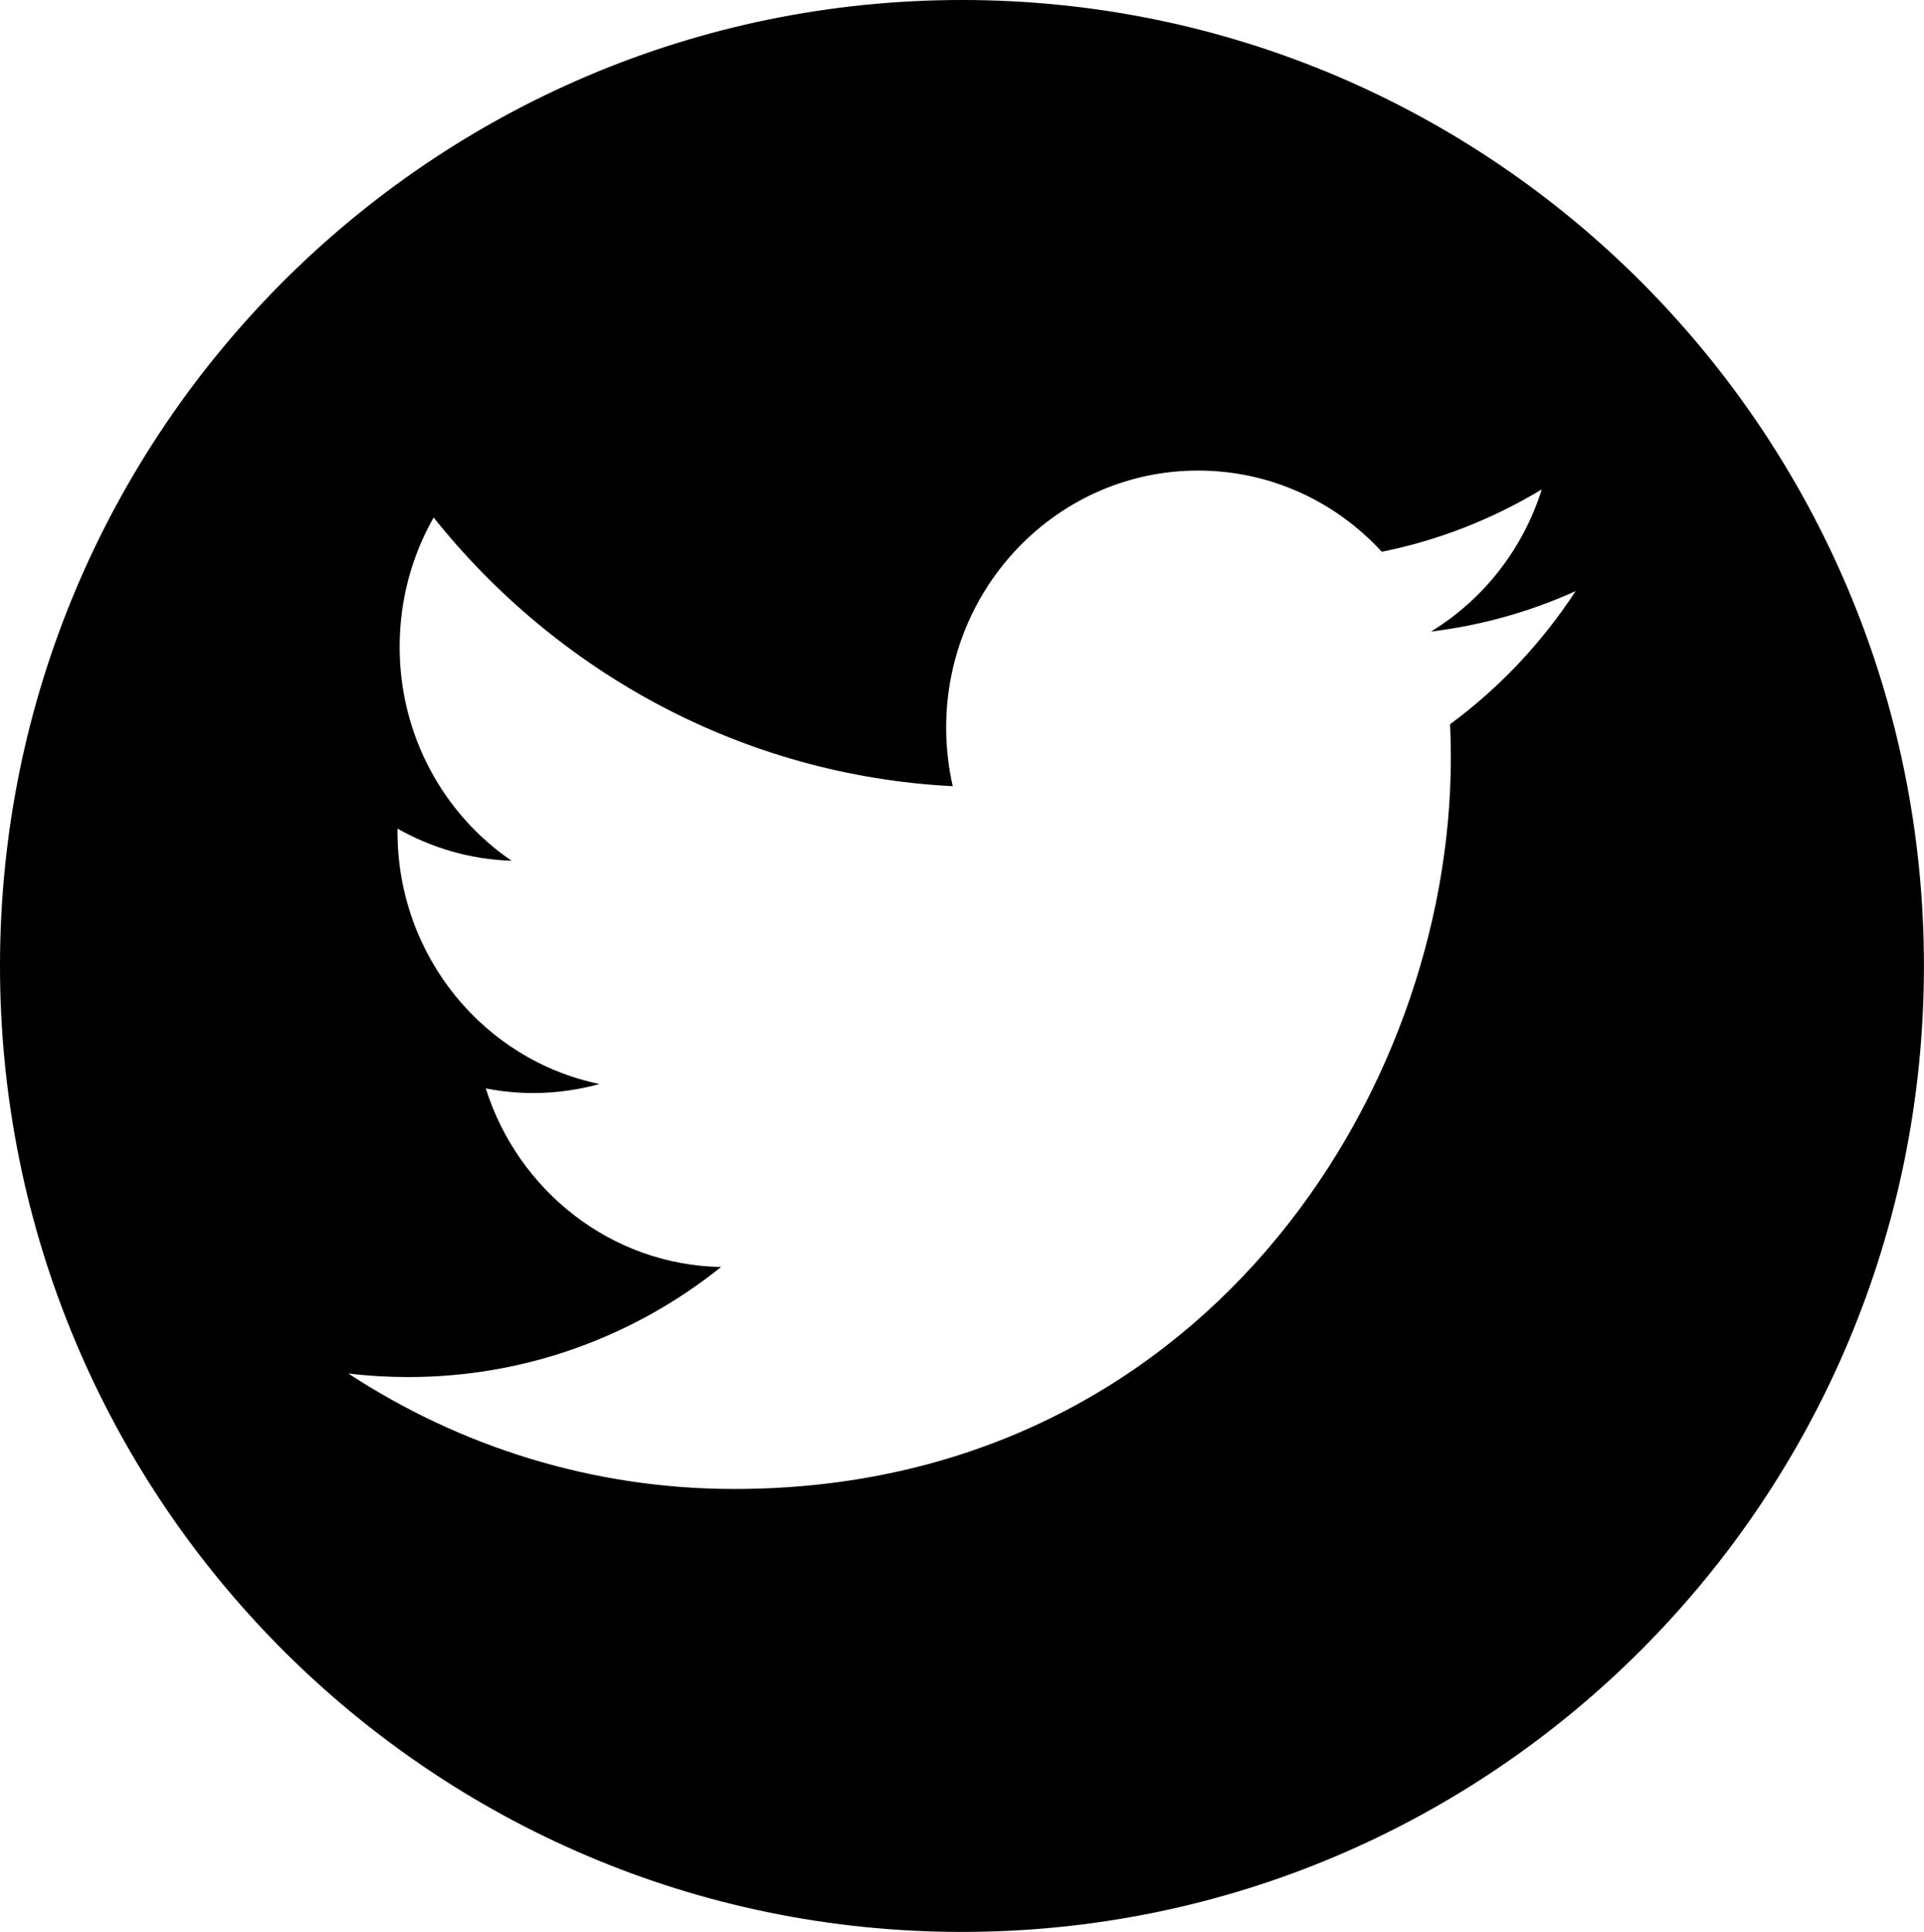 <?xml version="1.0" encoding="utf-8"?>
<!-- Generator: Adobe Illustrator 16.0.0, SVG Export Plug-In . SVG Version: 6.00 Build 0)  -->
<!DOCTYPE svg PUBLIC "-//W3C//DTD SVG 1.1//EN" "http://www.w3.org/Graphics/SVG/1.1/DTD/svg11.dtd">
<svg version="1.1" id="Layer_1" xmlns="http://www.w3.org/2000/svg" xmlns:xlink="http://www.w3.org/1999/xlink" x="0px" y="0px"
	 width="29.807px" height="29.925px" viewBox="0 0 29.807 29.925" enable-background="new 0 0 29.807 29.925" xml:space="preserve">
<path d="M14.903,0C6.673,0,0,6.699,0,14.962c0,8.264,6.673,14.963,14.903,14.963s14.903-6.699,14.903-14.963
	C29.807,6.699,23.134,0,14.903,0z M22.465,11.218c0.008,0.17,0.012,0.343,0.012,0.516c0,5.261-3.925,11.33-11.101,11.33
	c-2.203,0-4.255-0.659-5.98-1.789C5.7,21.312,6.01,21.33,6.326,21.33c1.828,0,3.511-0.636,4.845-1.704
	c-1.707-0.032-3.147-1.186-3.645-2.767c0.238,0.047,0.482,0.072,0.734,0.072c0.355,0,0.7-0.049,1.027-0.14
	c-1.784-0.368-3.129-1.976-3.129-3.906v-0.05c0.526,0.298,1.127,0.478,1.768,0.498C6.879,12.619,6.191,11.4,6.191,10.02
	c0-0.73,0.191-1.414,0.527-2.004c1.925,2.41,4.8,3.996,8.042,4.162c-0.066-0.292-0.102-0.596-0.102-0.907
	c0-2.199,1.747-3.982,3.902-3.982c1.122,0,2.135,0.482,2.847,1.258c0.888-0.179,1.724-0.511,2.478-0.966
	c-0.291,0.929-0.909,1.709-1.716,2.202c0.79-0.097,1.541-0.31,2.241-0.627C23.89,9.954,23.228,10.656,22.465,11.218z"/>
</svg>
